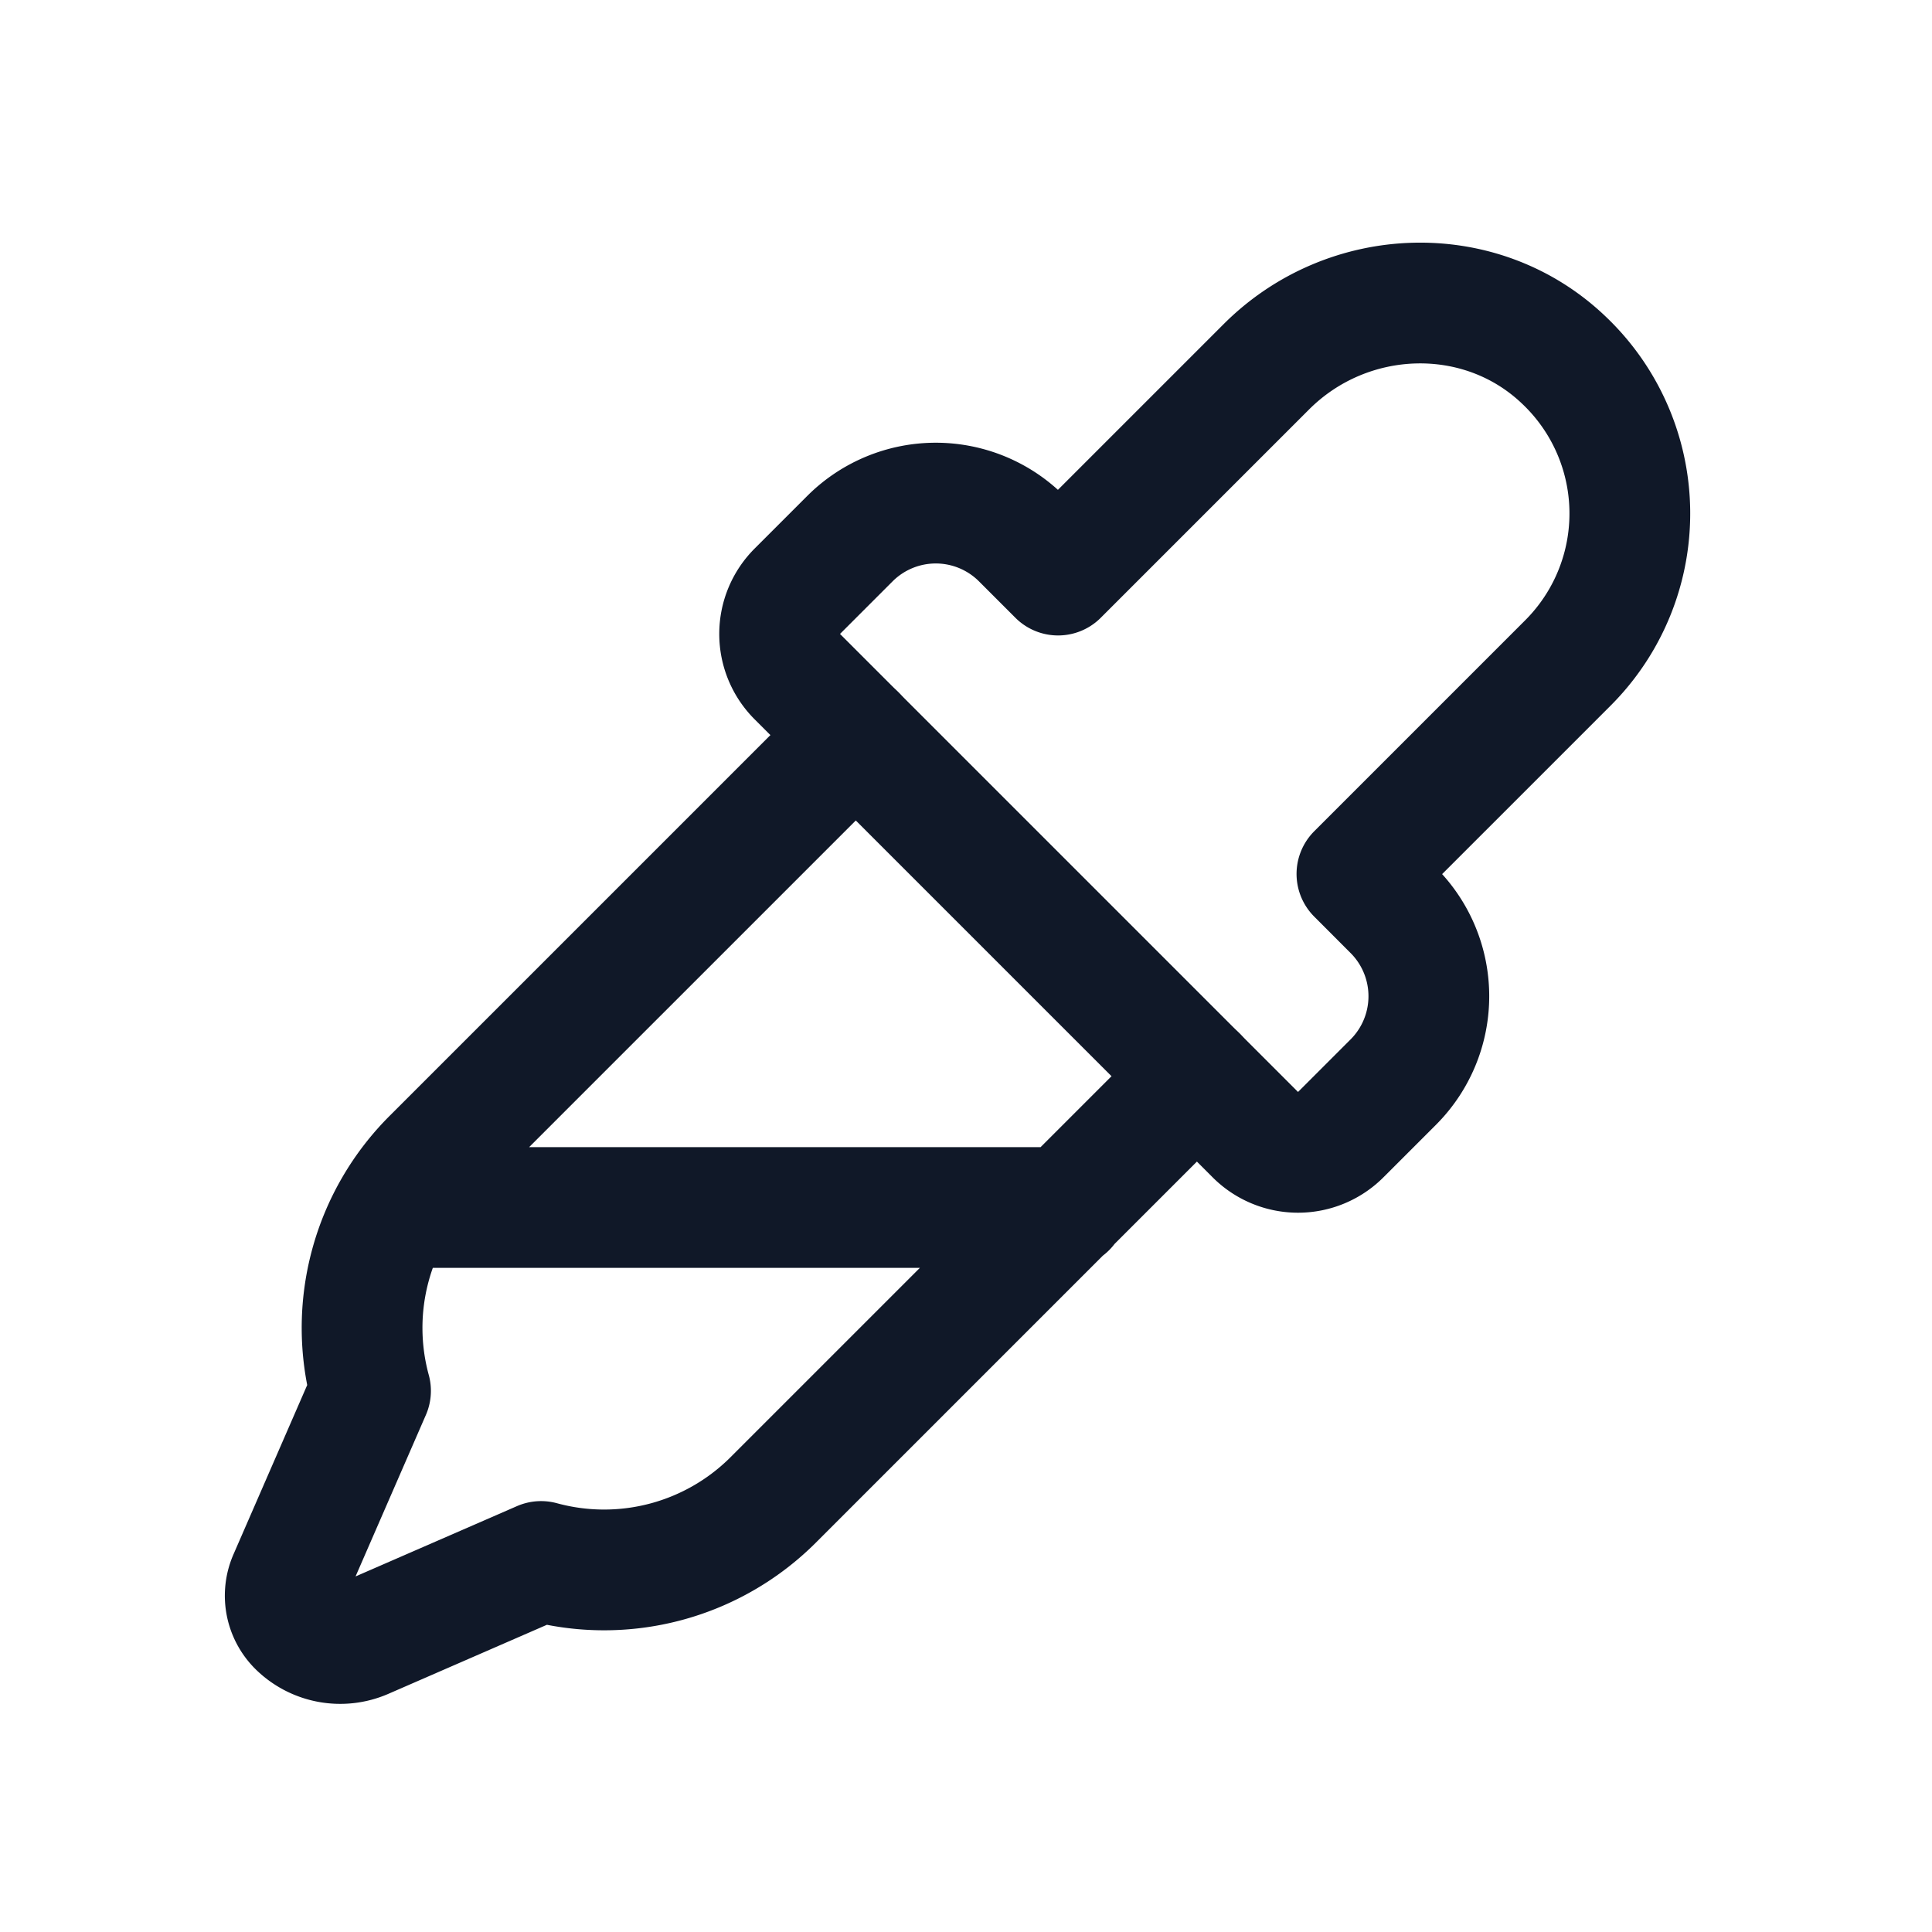 <svg xmlns="http://www.w3.org/2000/svg" width="32" height="32" fill="none"><path stroke="#101828" stroke-linecap="round" stroke-linejoin="round" stroke-width="2" d="m22.475 14.475.612.613a2.012 2.012 0 0 1 0 2.825l-.875.875a1 1 0 0 1-1.425 0l-7.575-7.575a1 1 0 0 1 0-1.426l.875-.875a2.012 2.012 0 0 1 2.825 0l.613.613 3.45-3.45c1.35-1.35 3.55-1.425 4.925-.113a3.5 3.5 0 0 1 .075 5.013l-3.5 3.5Z"/><path stroke="#101828" stroke-linecap="round" stroke-linejoin="round" stroke-width="2" d="m19.825 17.825-7 7a3.963 3.963 0 0 1-3.863 1.038l-2.925 1.274a.999.999 0 0 1-1.1-.2v0a.712.712 0 0 1-.15-.8l1.35-3.1a3.962 3.962 0 0 1 1.038-3.862l7-7M6.538 20h11.125"/></svg>